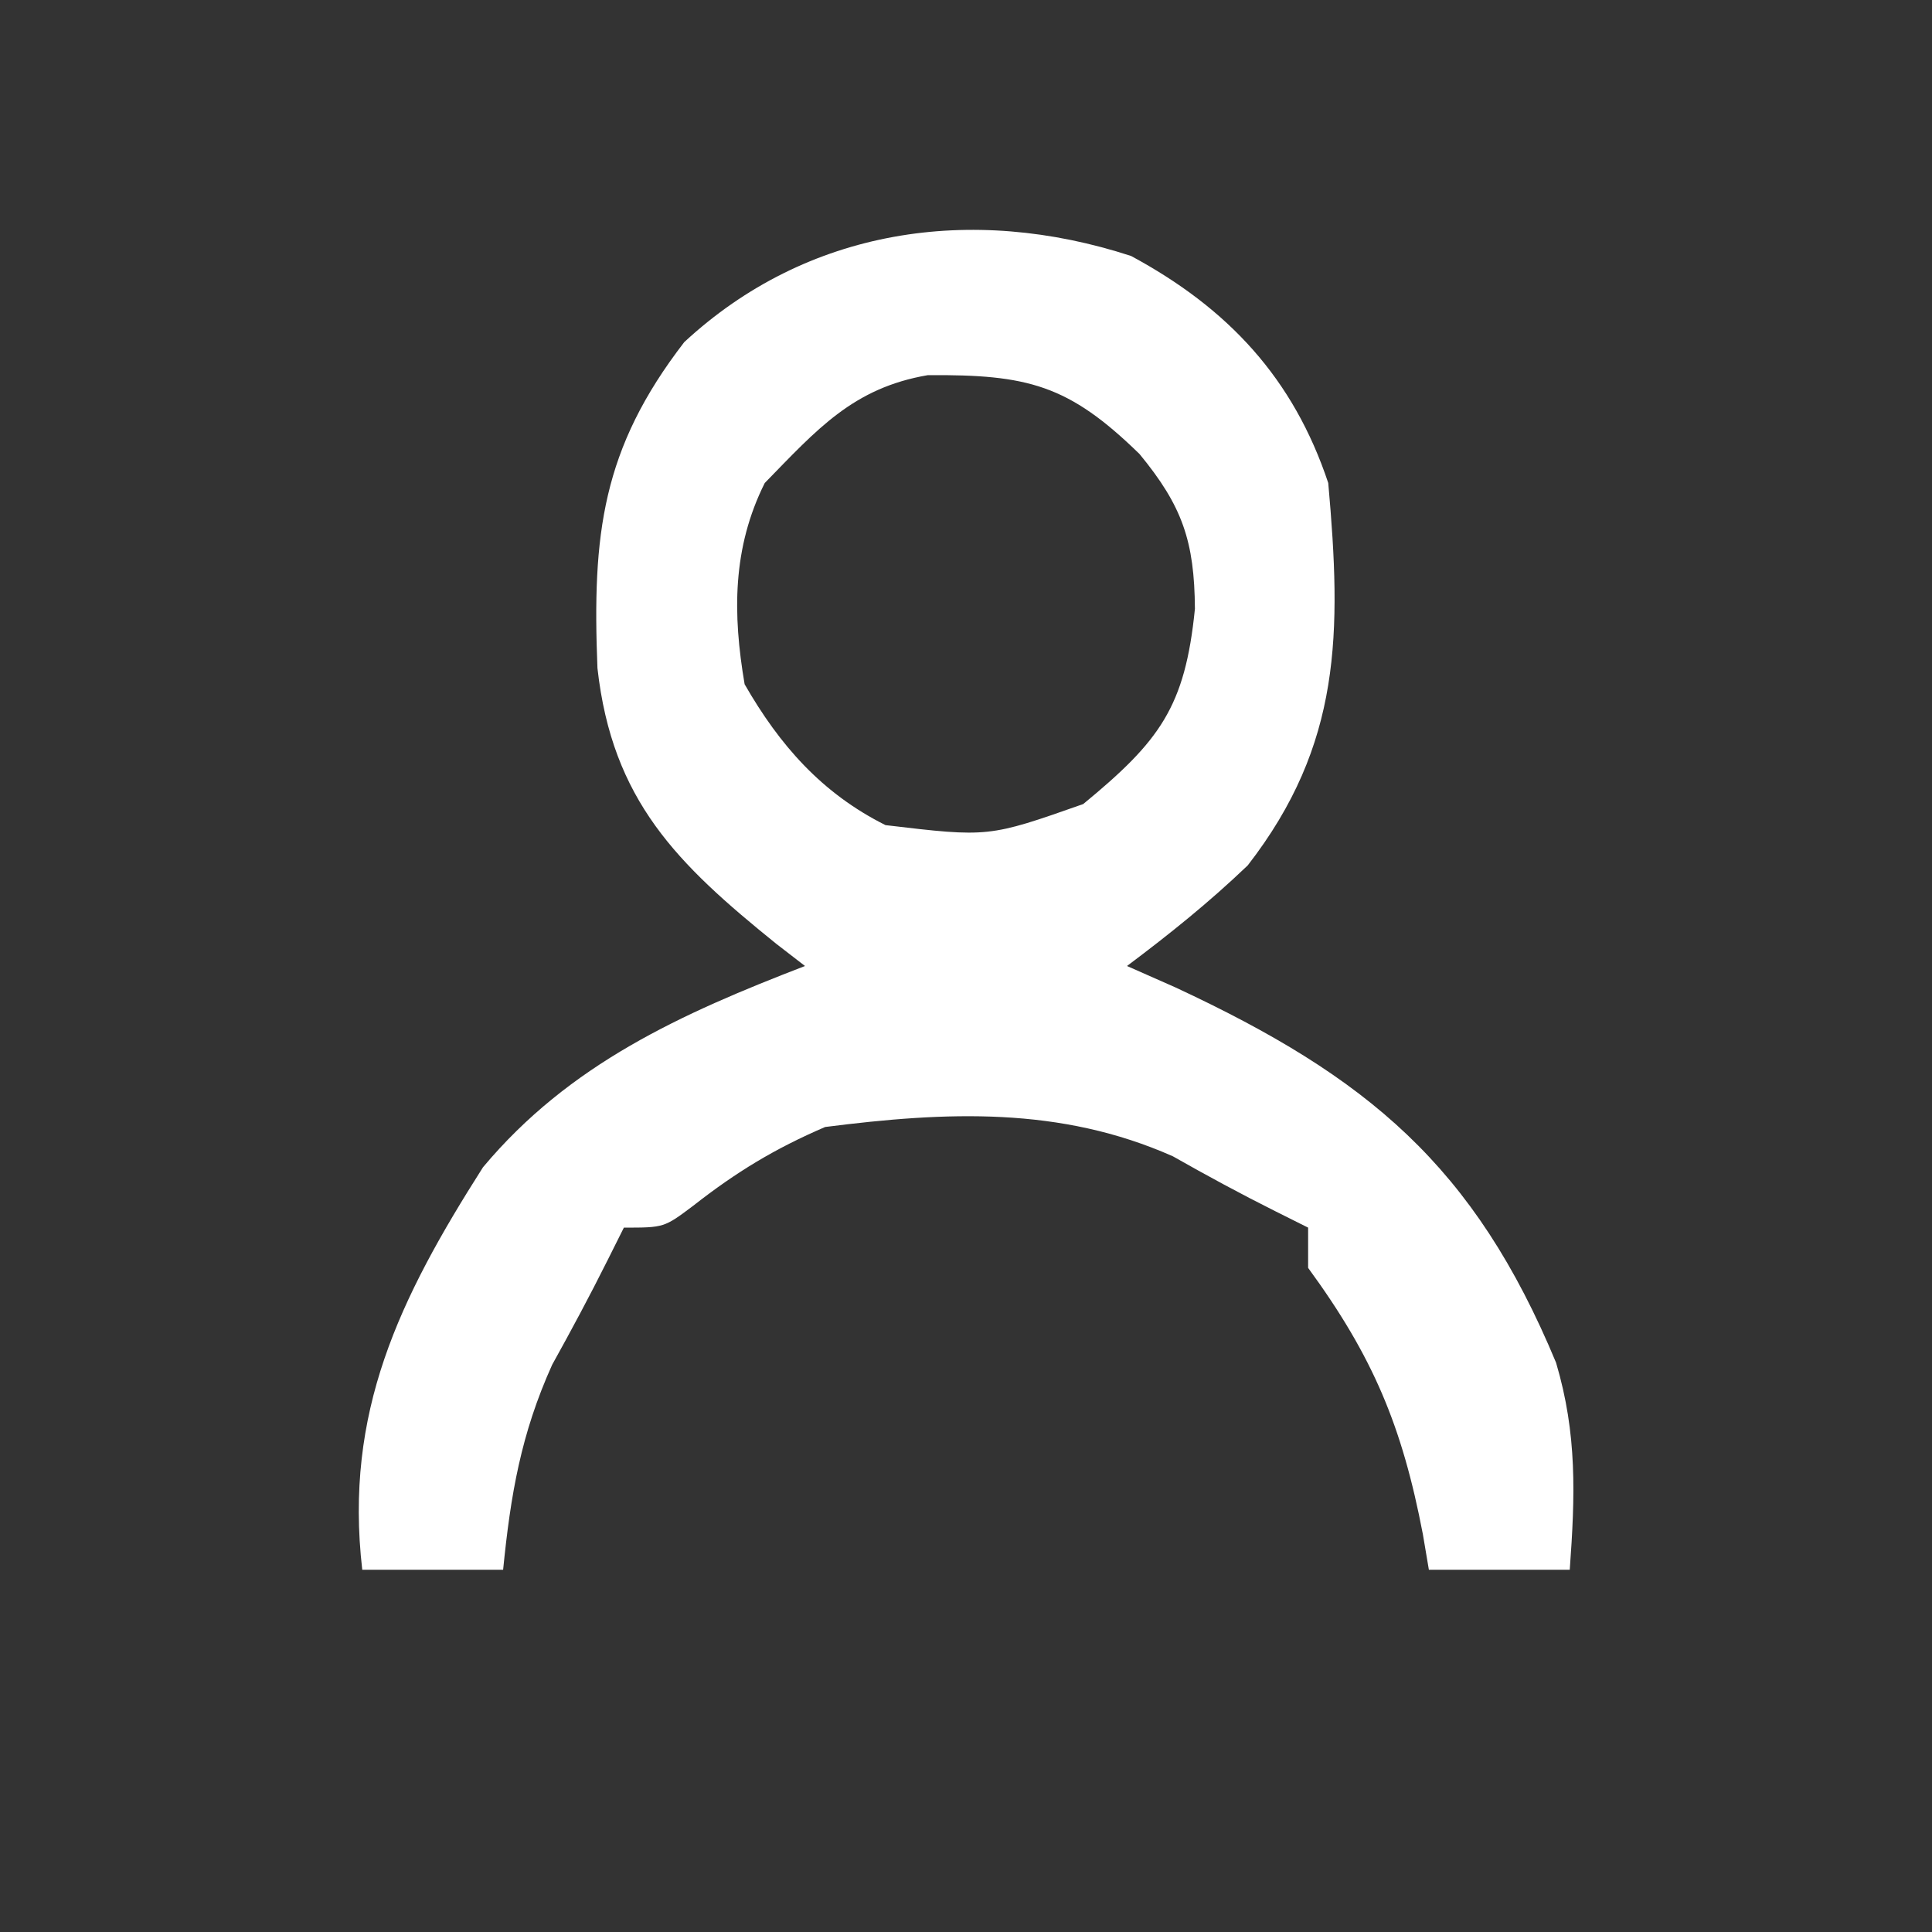 <?xml version="1.0" encoding="UTF-8"?>
<svg version="1.1" xmlns="http://www.w3.org/2000/svg" width="96" height="96">
<rect width="100%" height="100%" fill="#333333" stroke="none"/>
<path d="M0 0 C4.84 2.61 8.067 6.09 9.797 11.281 C10.462 18.74 10.461 24.267 5.797 30.281 C3.874 32.12 1.933 33.679 -0.203 35.281 C0.594 35.633 1.39 35.985 2.211 36.348 C11.772 40.803 17.049 45.209 21.117 54.992 C22.171 58.543 22.065 61.601 21.797 65.281 C19.487 65.281 17.177 65.281 14.797 65.281 C14.65 64.411 14.65 64.411 14.5 63.523 C13.47 58.142 12.019 54.685 8.797 50.281 C8.797 49.621 8.797 48.961 8.797 48.281 C8.261 48.013 7.724 47.745 7.172 47.469 C5.449 46.607 3.754 45.689 2.078 44.738 C-3.53 42.248 -9.187 42.514 -15.203 43.281 C-17.703 44.356 -19.615 45.516 -21.75 47.188 C-23.203 48.281 -23.203 48.281 -25.203 48.281 C-25.471 48.818 -25.739 49.354 -26.016 49.906 C-26.891 51.657 -27.815 53.383 -28.766 55.094 C-30.319 58.538 -30.829 61.538 -31.203 65.281 C-33.513 65.281 -35.823 65.281 -38.203 65.281 C-39.105 57.464 -36.373 51.831 -32.203 45.281 C-27.908 40.147 -22.352 37.651 -16.203 35.281 C-16.674 34.918 -17.144 34.554 -17.629 34.18 C-22.552 30.205 -25.781 27.063 -26.516 20.48 C-26.781 13.825 -26.294 9.588 -22.203 4.281 C-16.117 -1.36 -7.957 -2.596 0 0 Z M-18.203 11.281 C-19.817 14.51 -19.799 17.791 -19.203 21.281 C-17.467 24.306 -15.367 26.699 -12.203 28.281 C-7.079 28.889 -7.079 28.889 -2.379 27.234 C1.424 24.103 2.684 22.415 3.172 17.531 C3.147 14.181 2.553 12.432 0.422 9.844 C-3.108 6.398 -5.131 5.886 -10.098 5.922 C-13.819 6.557 -15.606 8.621 -18.203 11.281 Z " fill="#ffffff" transform="translate(56.203,12.719)"/>
</svg>

